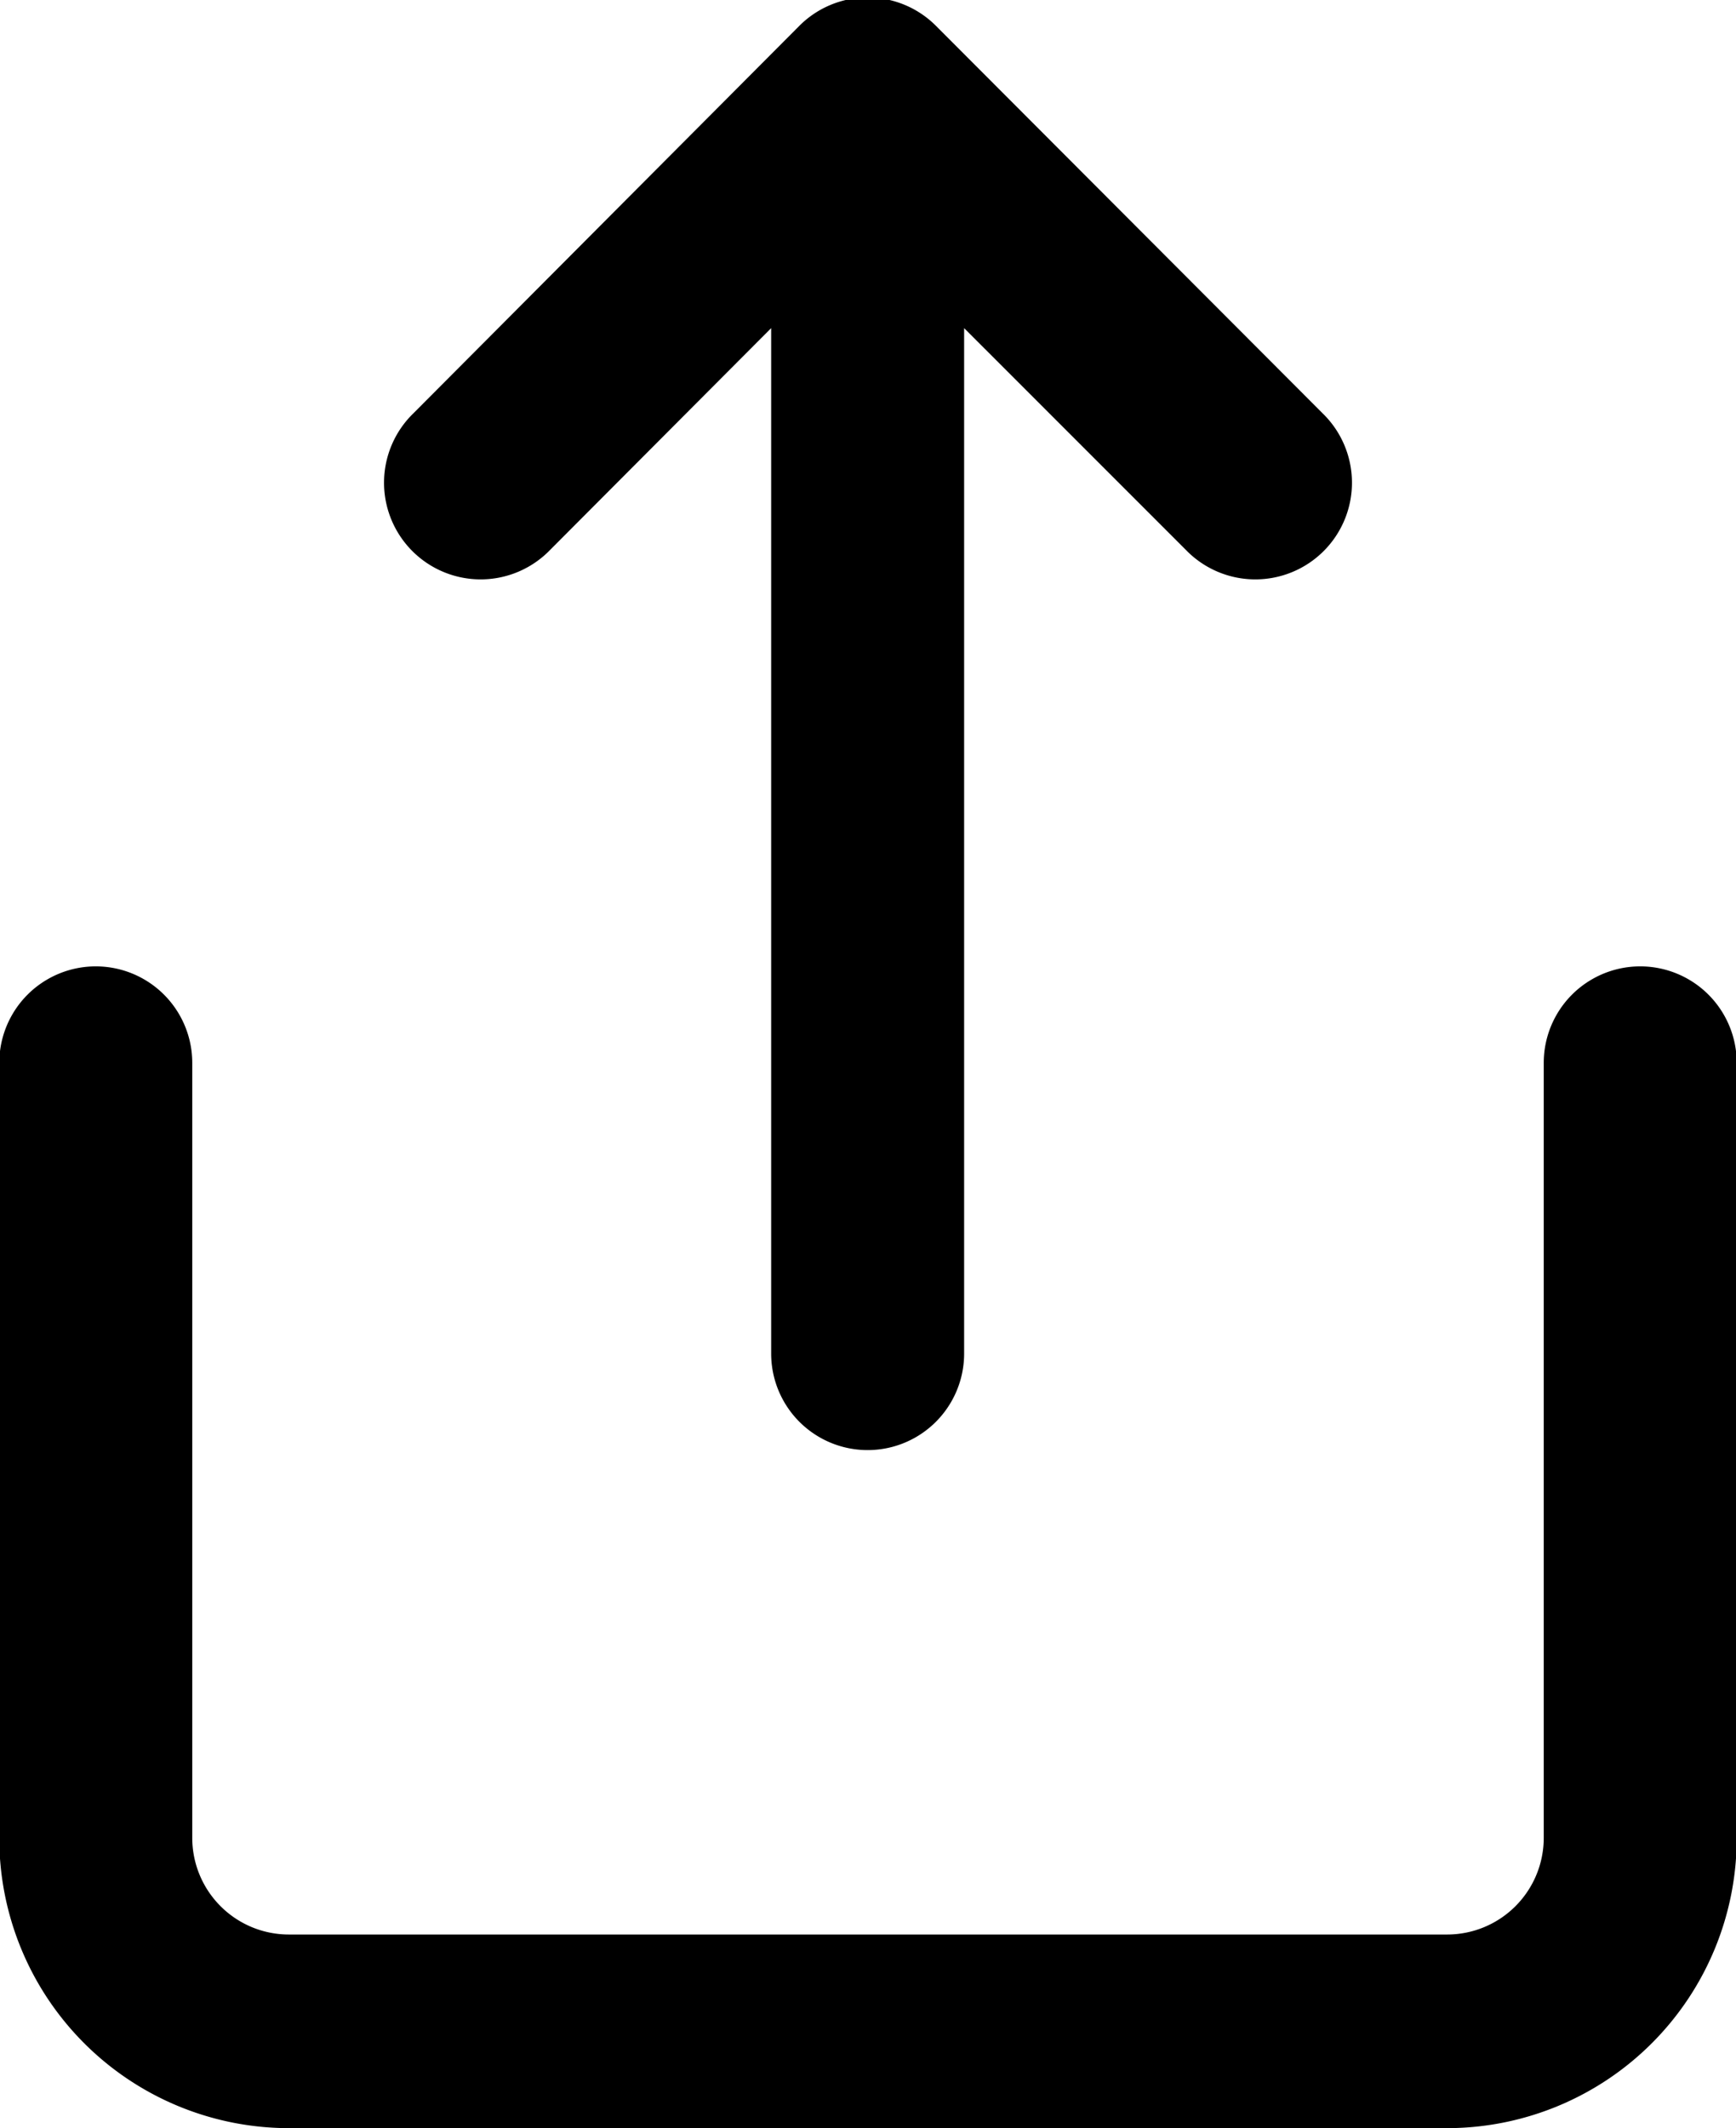 <svg xmlns="http://www.w3.org/2000/svg" xmlns:xlink="http://www.w3.org/1999/xlink" width="24.56" height="30.094" viewBox="0 0 24.56 30.094">
  <defs>
    <style>
      .cls-1 {
        fill-rule: evenodd;
        filter: url(#filter);
      }
    </style>
    <filter id="filter" x="1076.22" y="828.031" width="24.56" height="30.094" filterUnits="userSpaceOnUse">
      <feFlood result="flood" flood-color="#737373"/>
      <feComposite result="composite" operator="in" in2="SourceGraphic"/>
      <feBlend result="blend" in2="SourceGraphic"/>
    </filter>
  </defs>
  <path id="文件推送" class="cls-1" d="M1076.21,843.061a1.365,1.365,0,1,1,2.73,0v10.954a1.367,1.367,0,0,0,1.37,1.371h16.38a1.367,1.367,0,0,0,1.37-1.371V843.061a1.365,1.365,0,1,1,2.73,0v10.954a4.1,4.1,0,0,1-4.09,4.109h-16.4a4.1,4.1,0,0,1-4.09-4.109V843.061h0Zm13.65-10.39v14.5a1.365,1.365,0,1,1-2.73,0v-14.5L1084,835.81a1.367,1.367,0,1,1-1.93-1.936l5.46-5.479a1.365,1.365,0,0,1,1.93,0l5.47,5.479a1.367,1.367,0,1,1-1.93,1.936Z" transform="translate(-1076.22 -828.031)"/>
</svg>
